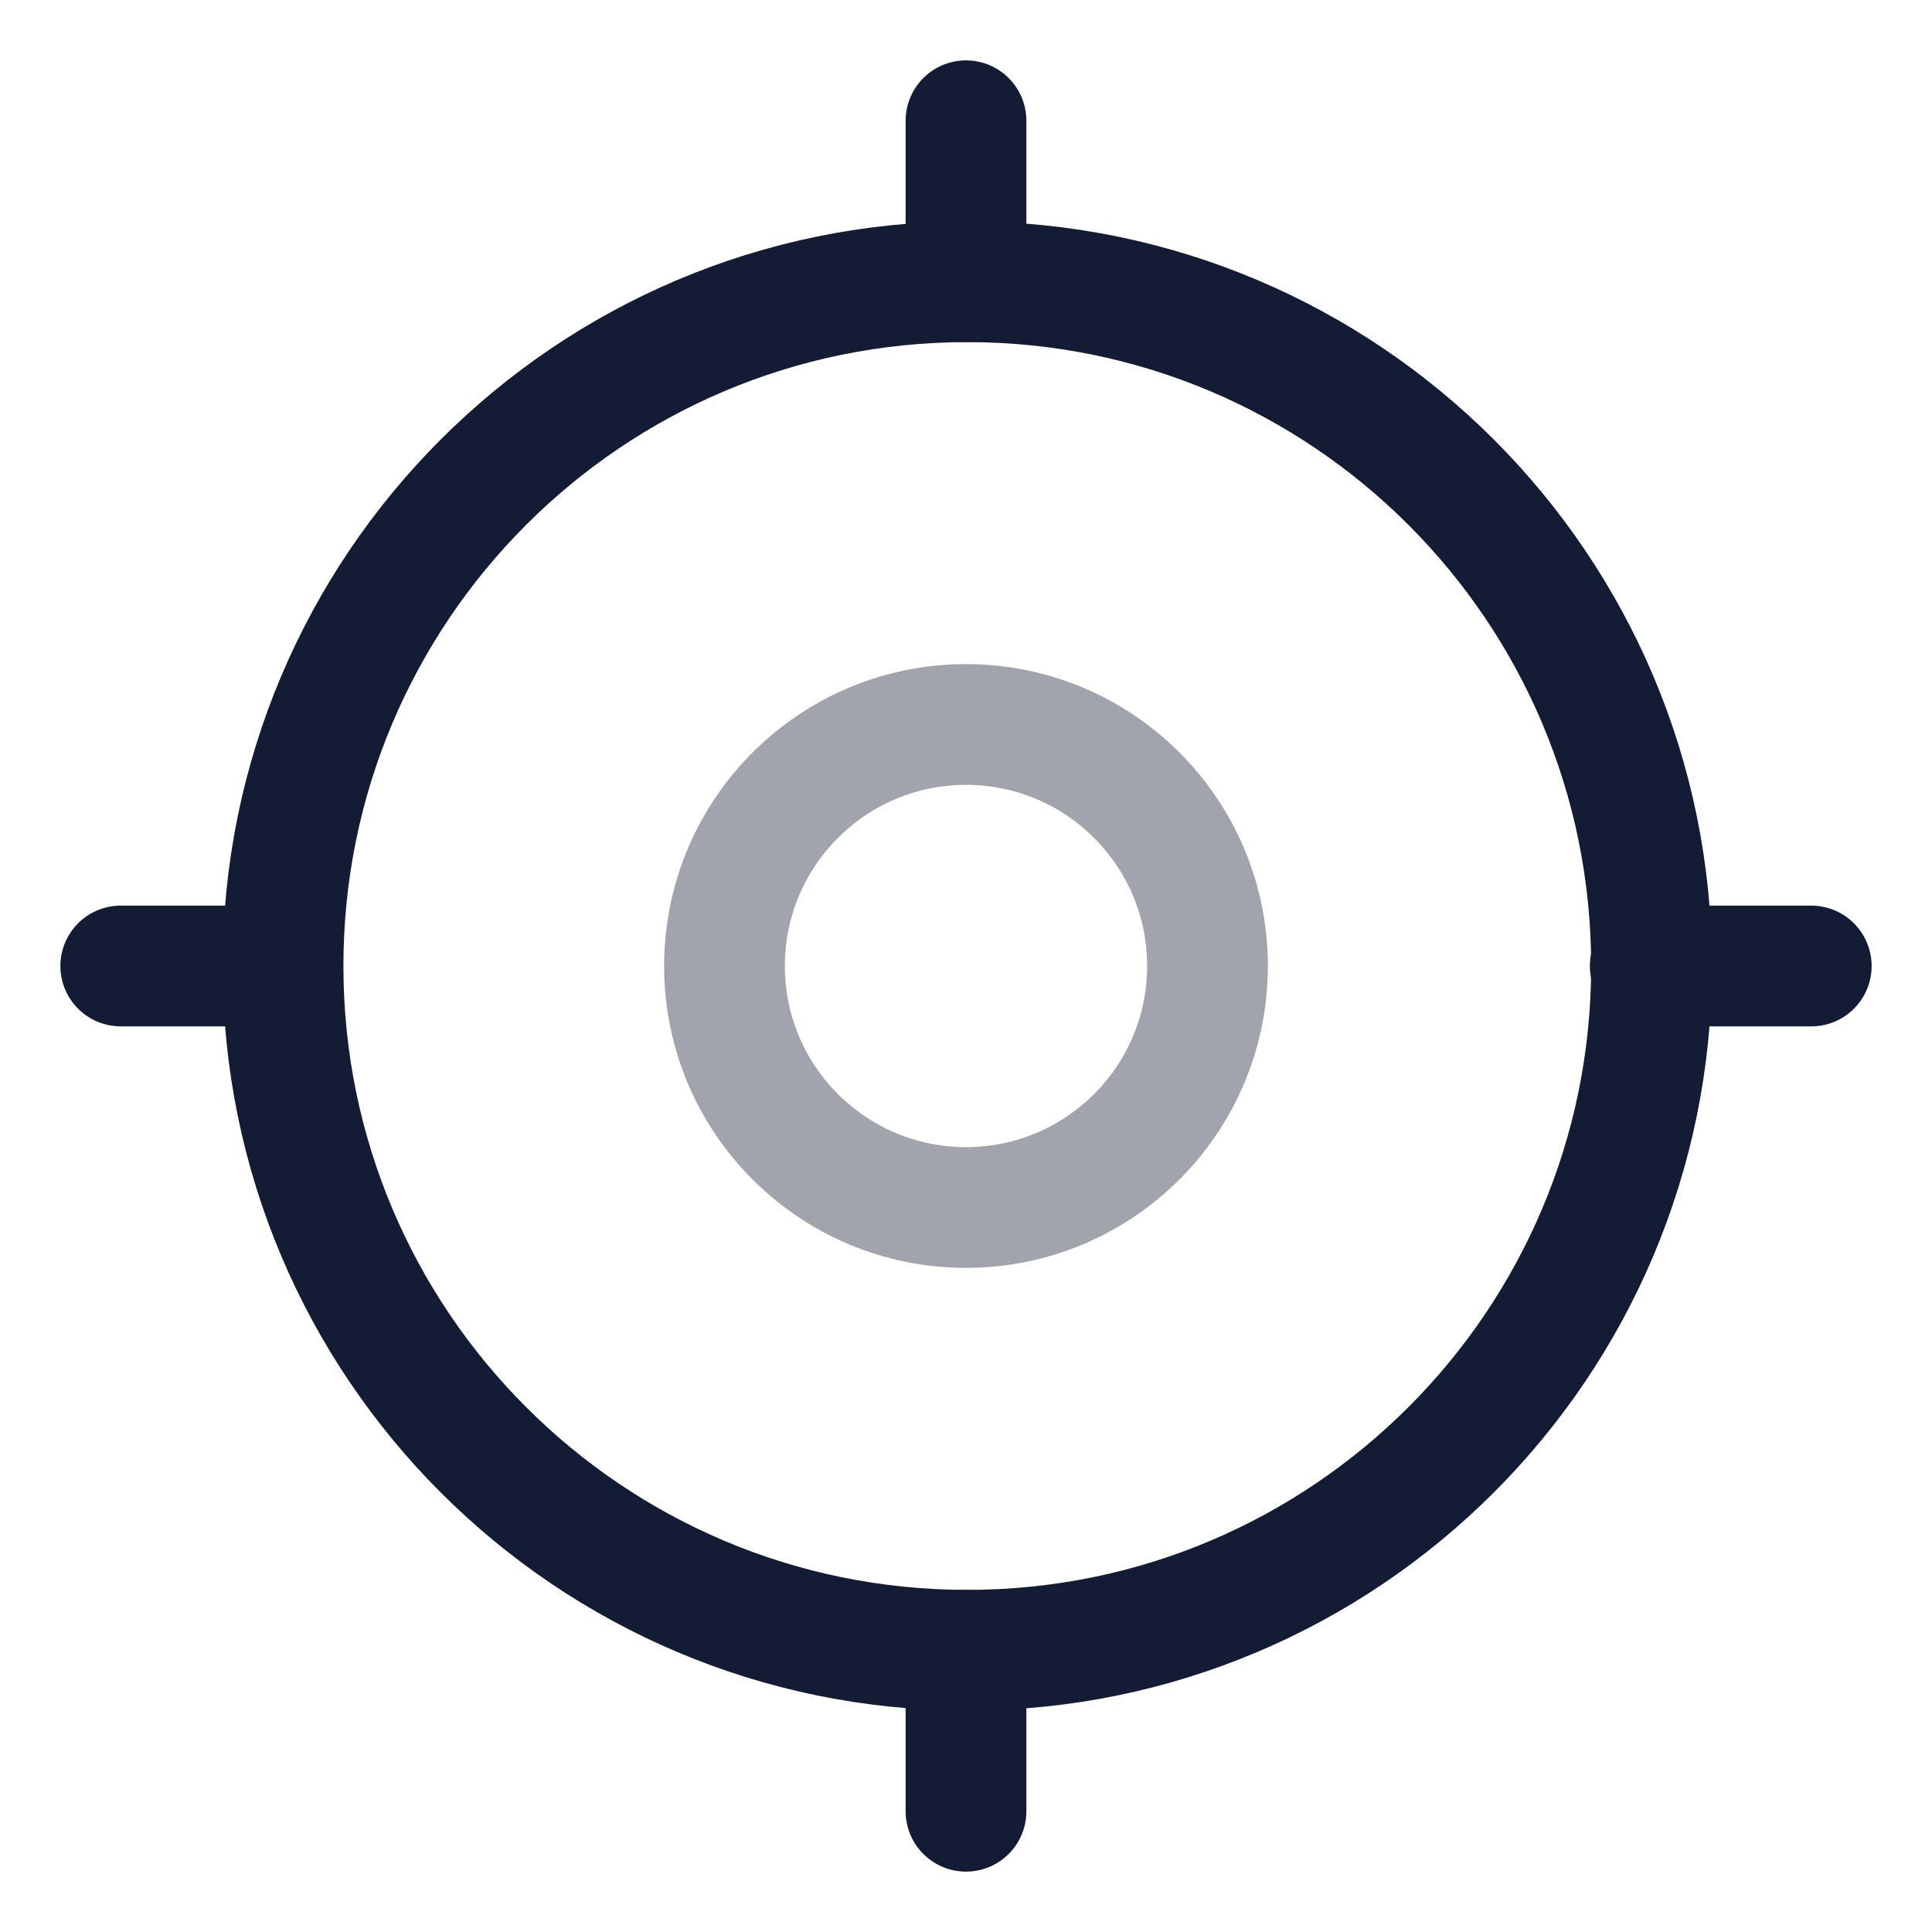 <svg width="24" height="24" viewBox="0 0 24 24" fill="none" xmlns="http://www.w3.org/2000/svg">
<g clip-path="url(#clip0_781_8442)">
<path d="M20.516 12C20.516 16.694 16.71 20.5 12.016 20.5C7.321 20.5 3.516 16.694 3.516 12C3.516 7.306 7.321 3.5 12.016 3.5C16.71 3.5 20.516 7.306 20.516 12Z" stroke="#141B34" stroke-width="1.5"/>
<path d="M22.5 12H20.5" stroke="#141B34" stroke-width="1.5" stroke-linecap="round" stroke-linejoin="round"/>
<path d="M3.5 12H1.5" stroke="#141B34" stroke-width="1.5" stroke-linecap="round" stroke-linejoin="round"/>
<path d="M12 1.5L12 3.5" stroke="#141B34" stroke-width="1.5" stroke-linecap="round" stroke-linejoin="round"/>
<path d="M12 20.5V22.5" stroke="#141B34" stroke-width="1.5" stroke-linecap="round" stroke-linejoin="round"/>
<path opacity="0.4" d="M15 12C15 13.657 13.657 15 12 15C10.343 15 9 13.657 9 12C9 10.343 10.343 9 12 9C13.657 9 15 10.343 15 12Z" stroke="#141B34" stroke-width="1.5"/>
</g>
<defs>
<clipPath id="clip0_781_8442">
<rect width="24" height="24" fill="white"/>
</clipPath>
</defs>
</svg>
